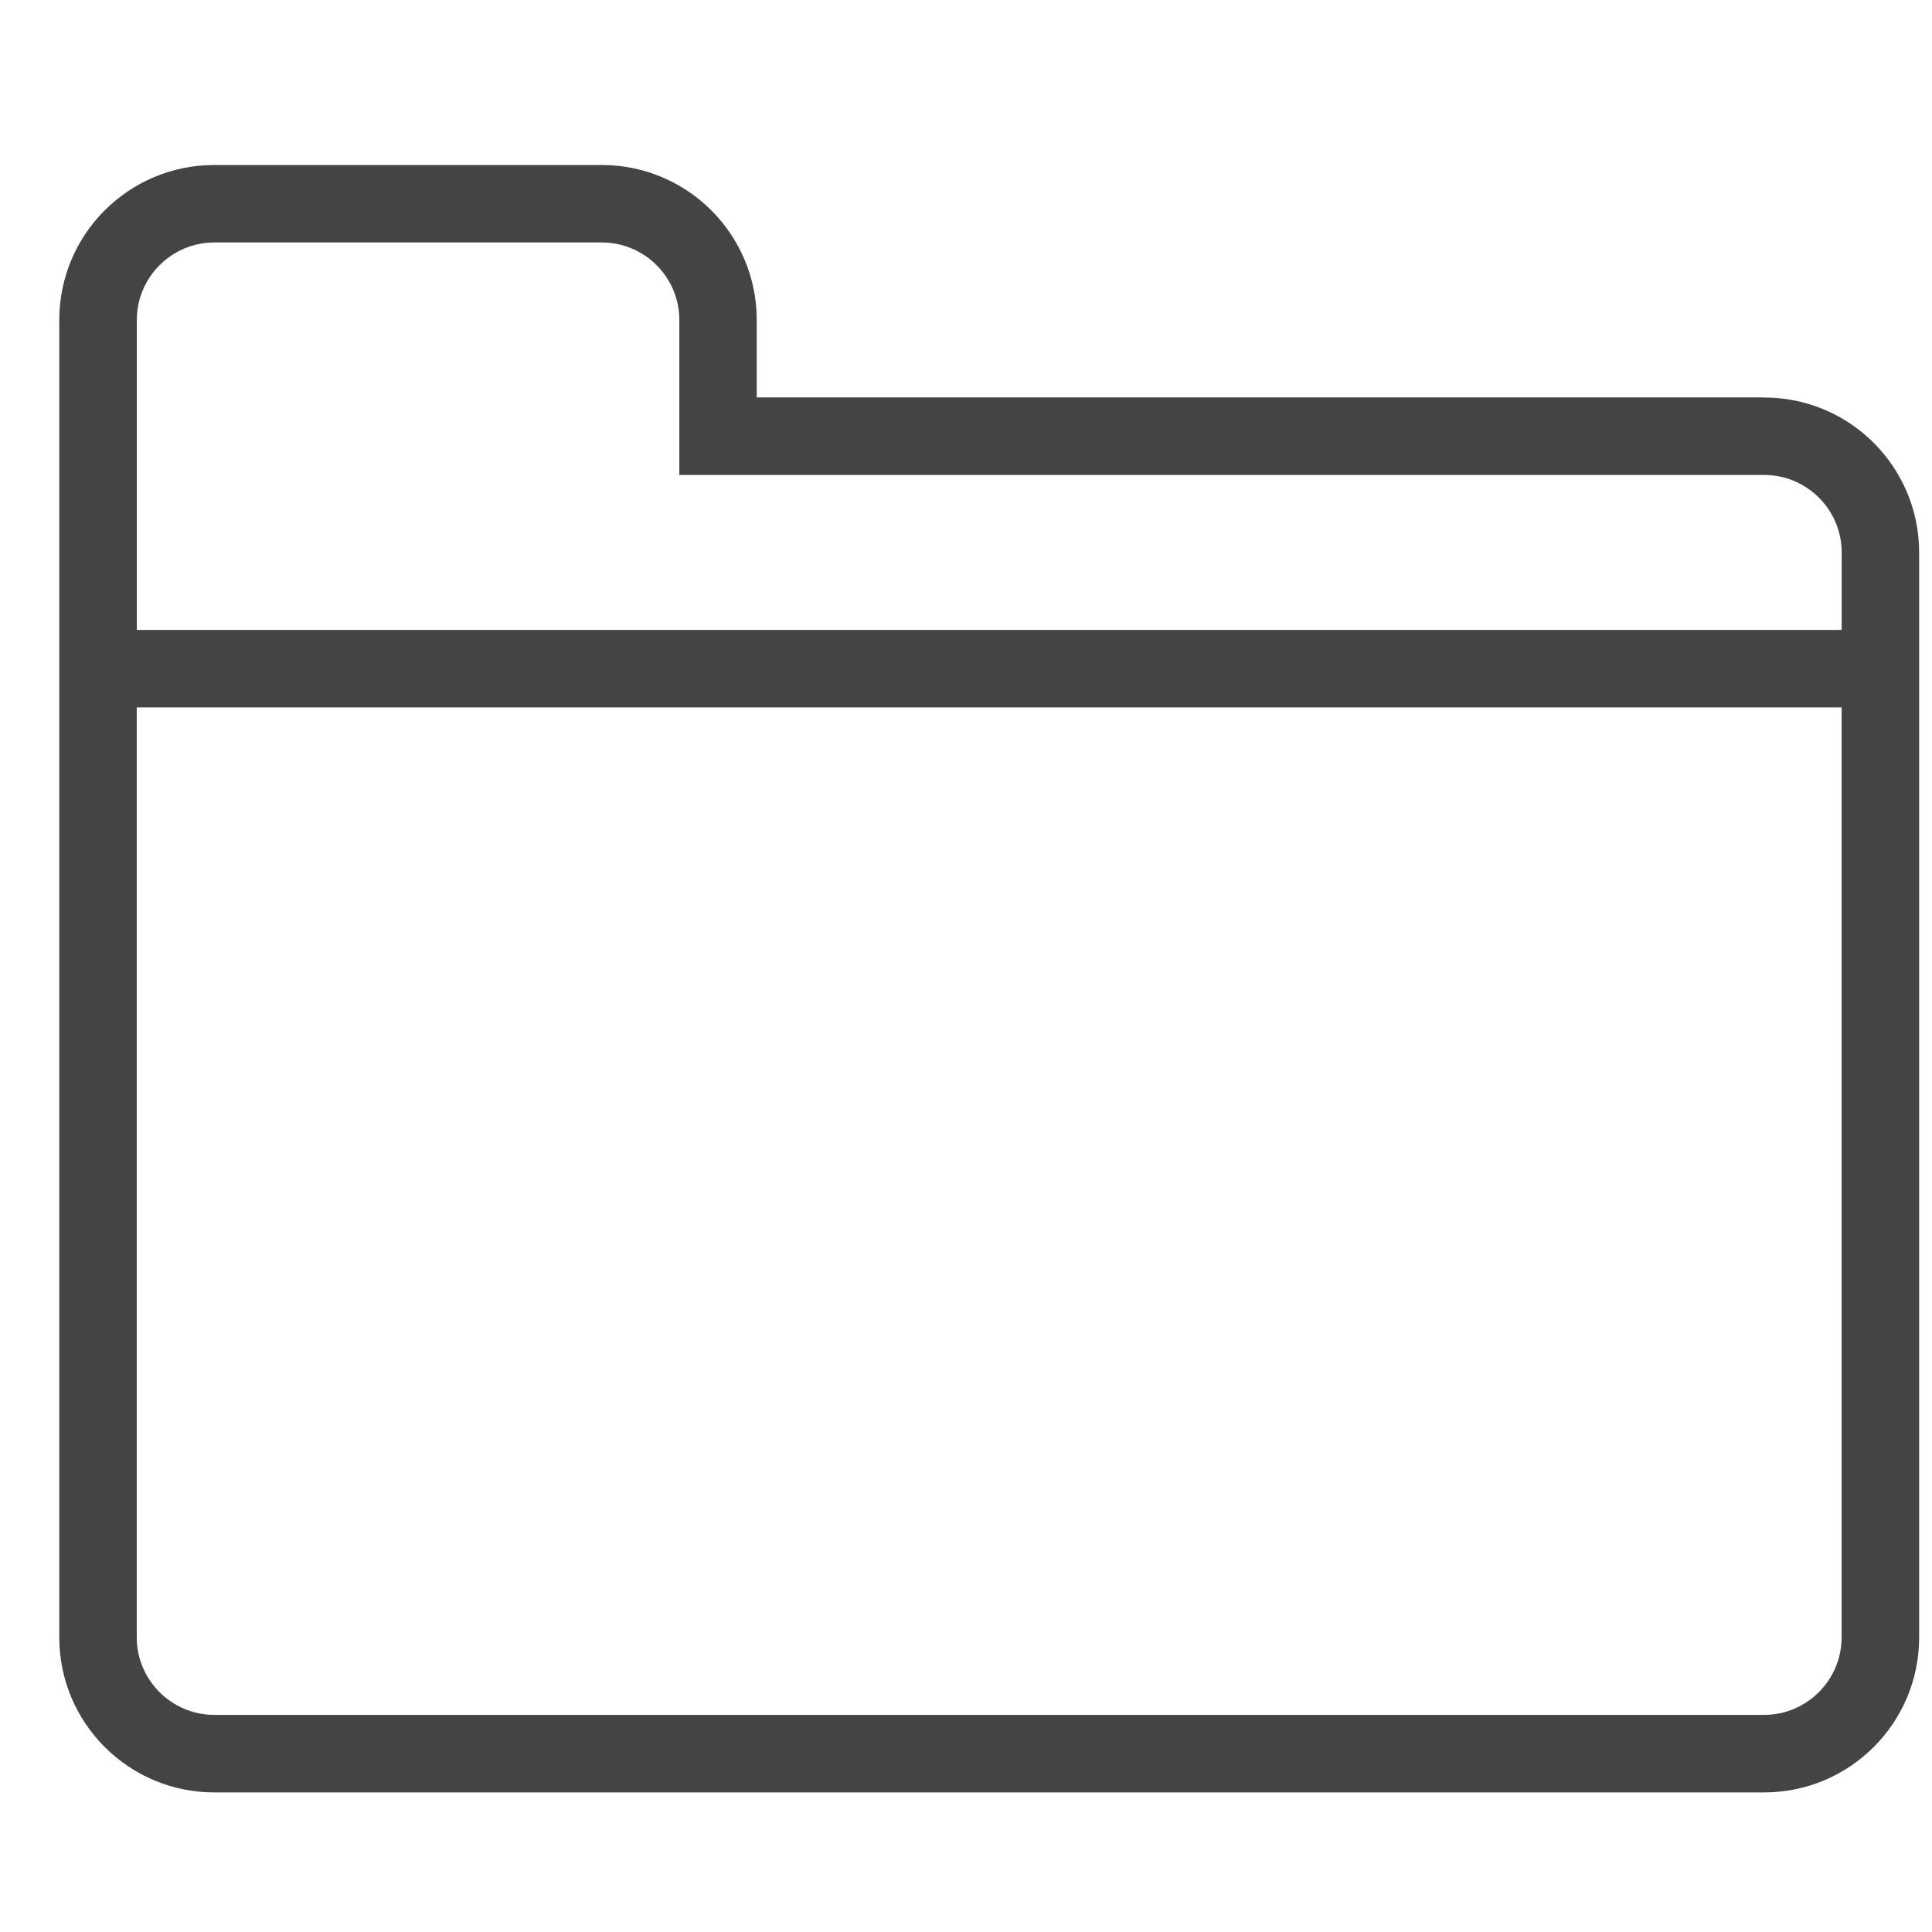 <?xml version="1.0" encoding="utf-8"?>
<!-- Generated by IcoMoon.io -->
<!DOCTYPE svg PUBLIC "-//W3C//DTD SVG 1.1//EN" "http://www.w3.org/Graphics/SVG/1.1/DTD/svg11.dtd">
<svg version="1.1" xmlns="http://www.w3.org/2000/svg" xmlns:xlink="http://www.w3.org/1999/xlink" width="32" height="32" viewBox="0 0 32 32">
<rect fill="#ffffff" x="0" y="0" width="32" height="32"></rect>
<path fill="#444444" d="M29.22 6.583h-16.686v-1.283c0-1.418-1.149-2.567-2.567-2.567h-6.418c-1.418 0-2.567 1.149-2.567 2.567v21.821c0 1.416 1.149 2.567 2.567 2.567h25.671c1.418 0 2.567-1.151 2.567-2.567v-17.97c0-1.418-1.149-2.567-2.567-2.567zM2.266 5.3c0-0.708 0.577-1.284 1.284-1.284h6.418c0.707 0 1.284 0.575 1.284 1.284v2.567h17.969c0.707 0 1.283 0.575 1.283 1.283v1.284h-28.238v-5.134zM29.22 28.404h-25.671c-0.707 0-1.284-0.577-1.284-1.284v-15.403h28.238v15.403c0 0.707-0.577 1.284-1.283 1.284z"></path>
</svg>
